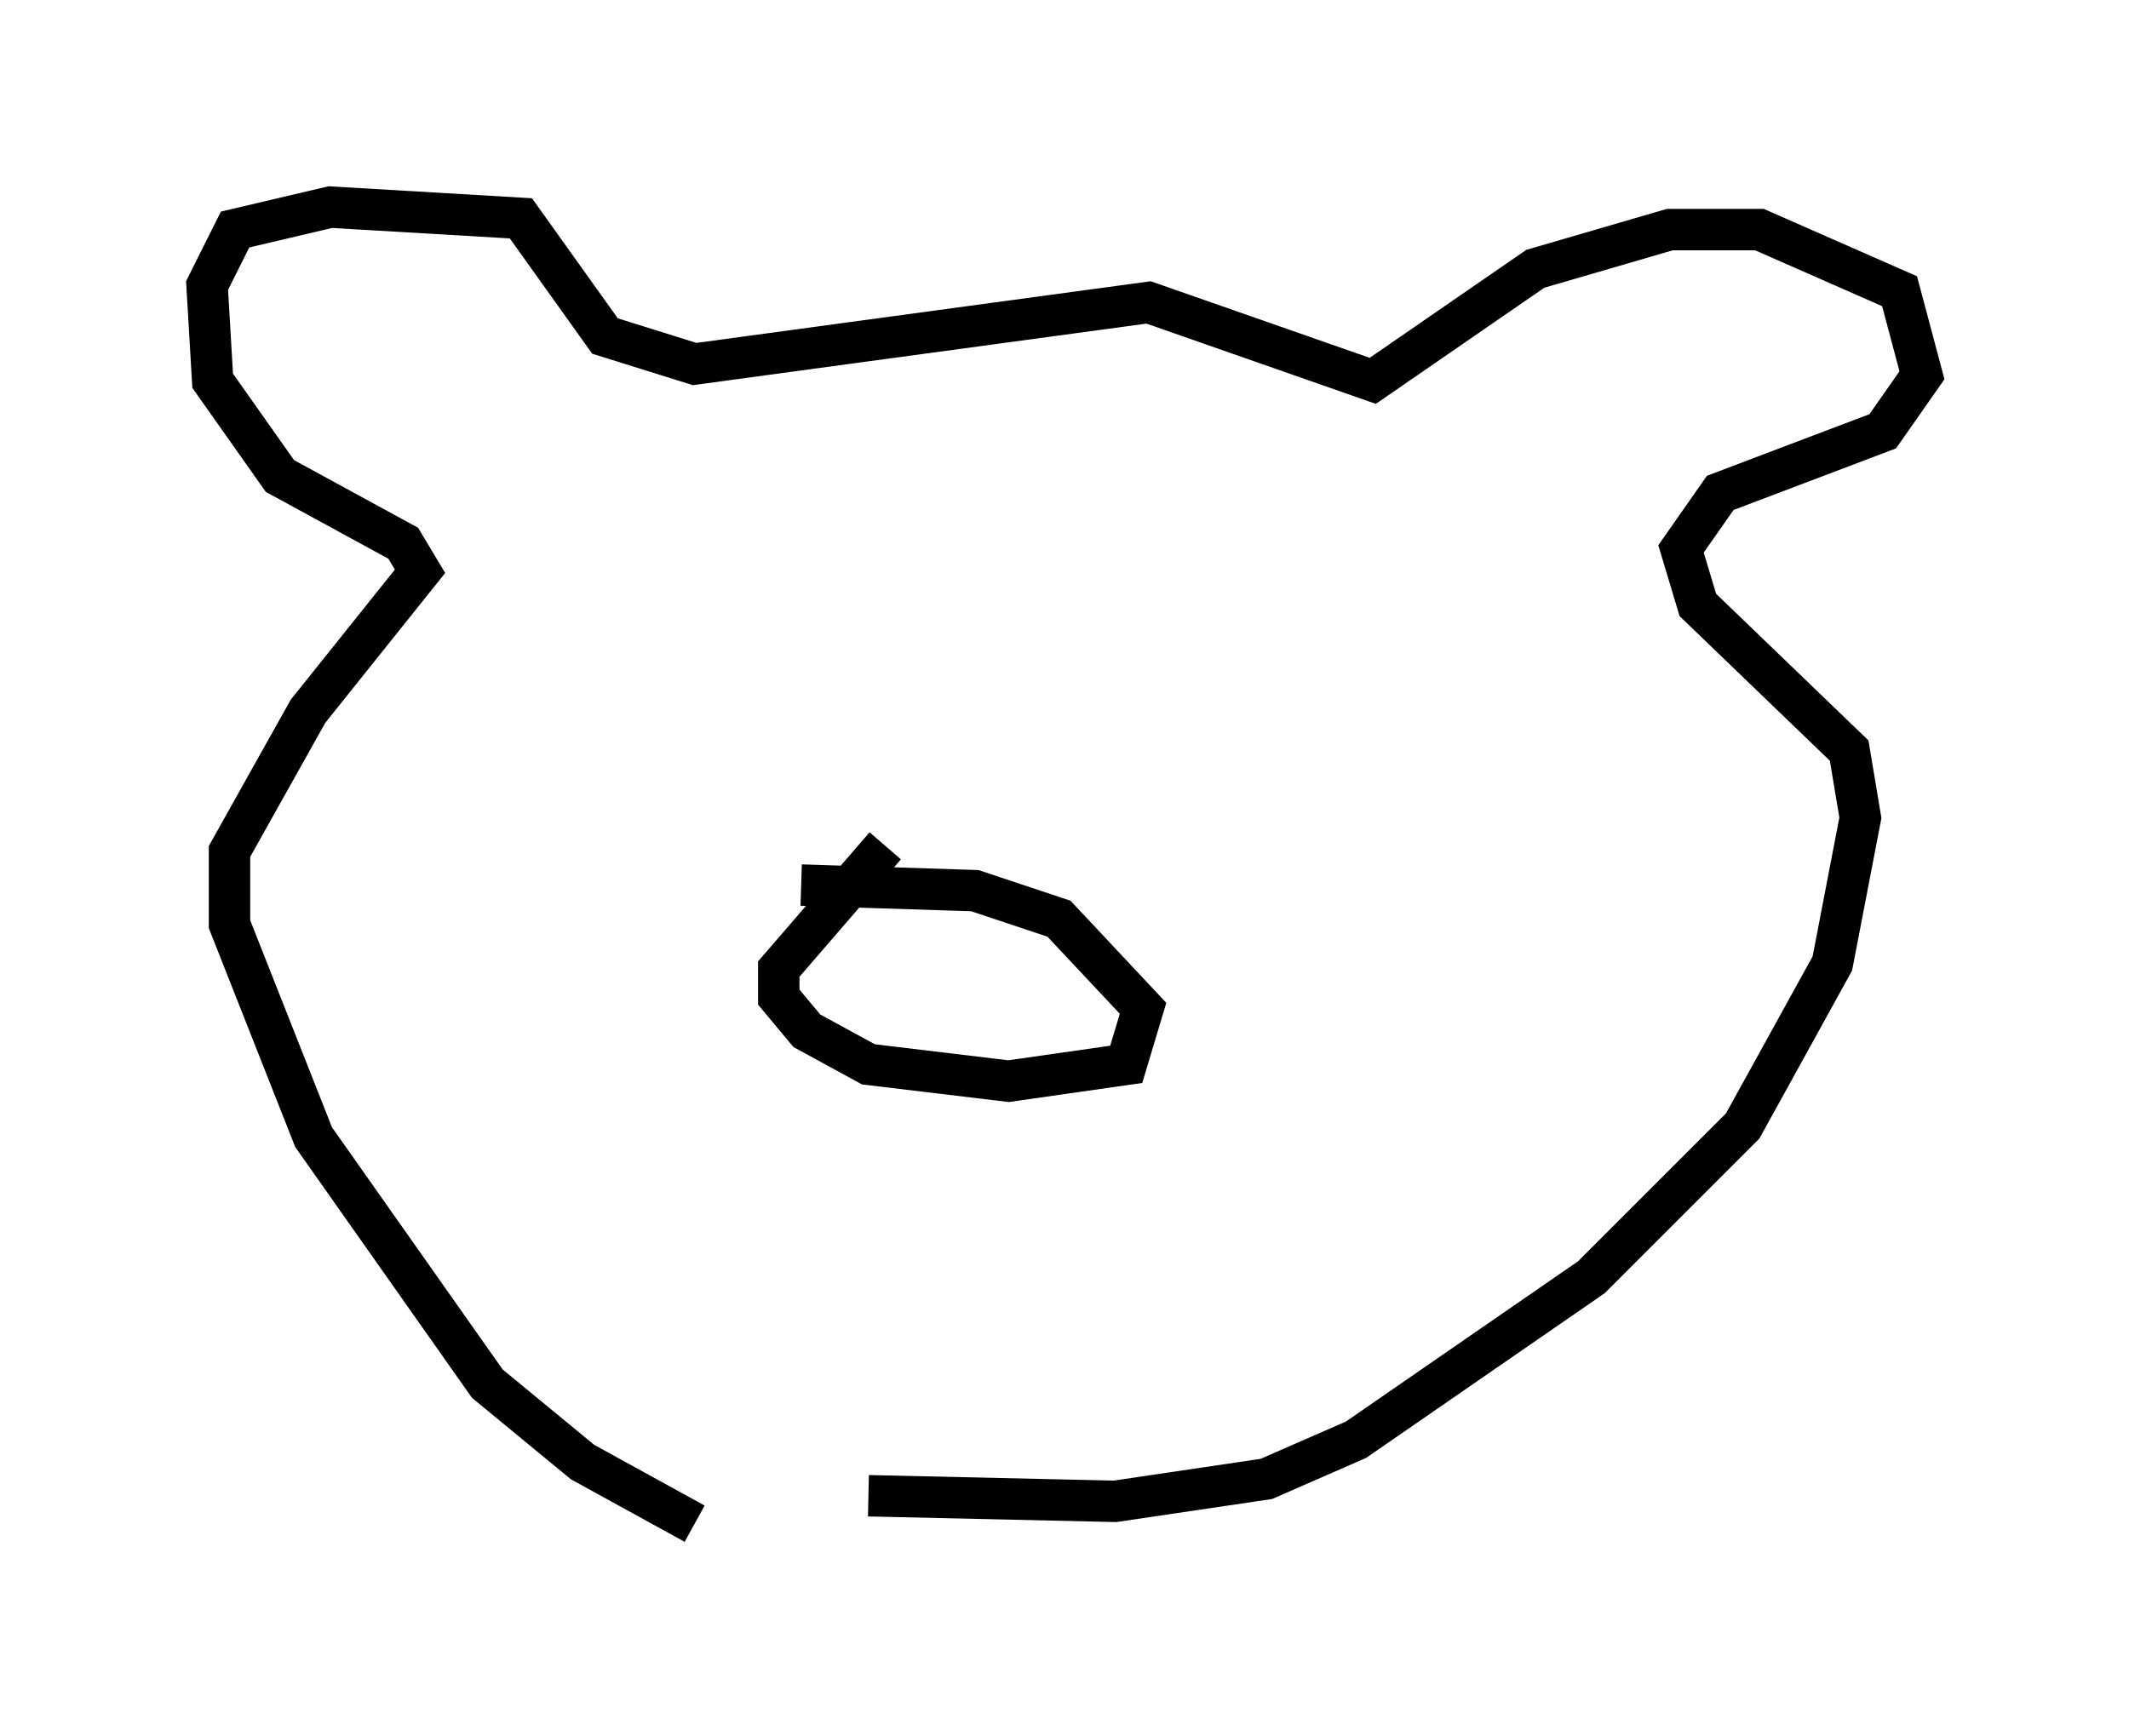<?xml version="1.0" encoding="utf-8" ?>
<svg baseProfile="full" height="41.935" version="1.1" width="51.407" xmlns="http://www.w3.org/2000/svg" xmlns:ev="http://www.w3.org/2001/xml-events" xmlns:xlink="http://www.w3.org/1999/xlink"><defs /><rect fill="white" height="41.935" width="51.407" x="0" y="0" /><path d="M21.509, 36.935 m-4.736, -0.135 l-2.706, -1.488 -2.3, -1.894 l-4.195, -5.954 -2.03, -5.142 l0.0, -1.759 1.894, -3.383 l2.706, -3.383 -0.406, -0.677 l-2.977, -1.624 -1.624, -2.3 l-0.135, -2.3 0.677, -1.353 l2.3, -0.541 4.601, 0.271 l2.03, 2.842 2.165, 0.677 l10.961, -1.488 5.413, 1.894 l3.924, -2.706 3.248, -0.947 l2.165, 0.0 3.383, 1.488 l0.541, 2.03 -0.947, 1.353 l-3.924, 1.488 -0.947, 1.353 l0.406, 1.353 3.654, 3.518 l0.271, 1.624 -0.677, 3.518 l-2.165, 3.924 -3.654, 3.654 l-5.683, 3.924 -2.165, 0.947 l-3.654, 0.541 -5.954, -0.135 m0.406, -15.697 l-2.571, 2.977 0.0, 0.677 l0.677, 0.812 1.488, 0.812 l3.383, 0.406 2.842, -0.406 l0.406, -1.353 -2.03, -2.165 l-2.03, -0.677 -4.195, -0.135 " fill="none" stroke="black" stroke-width="1" /></svg>